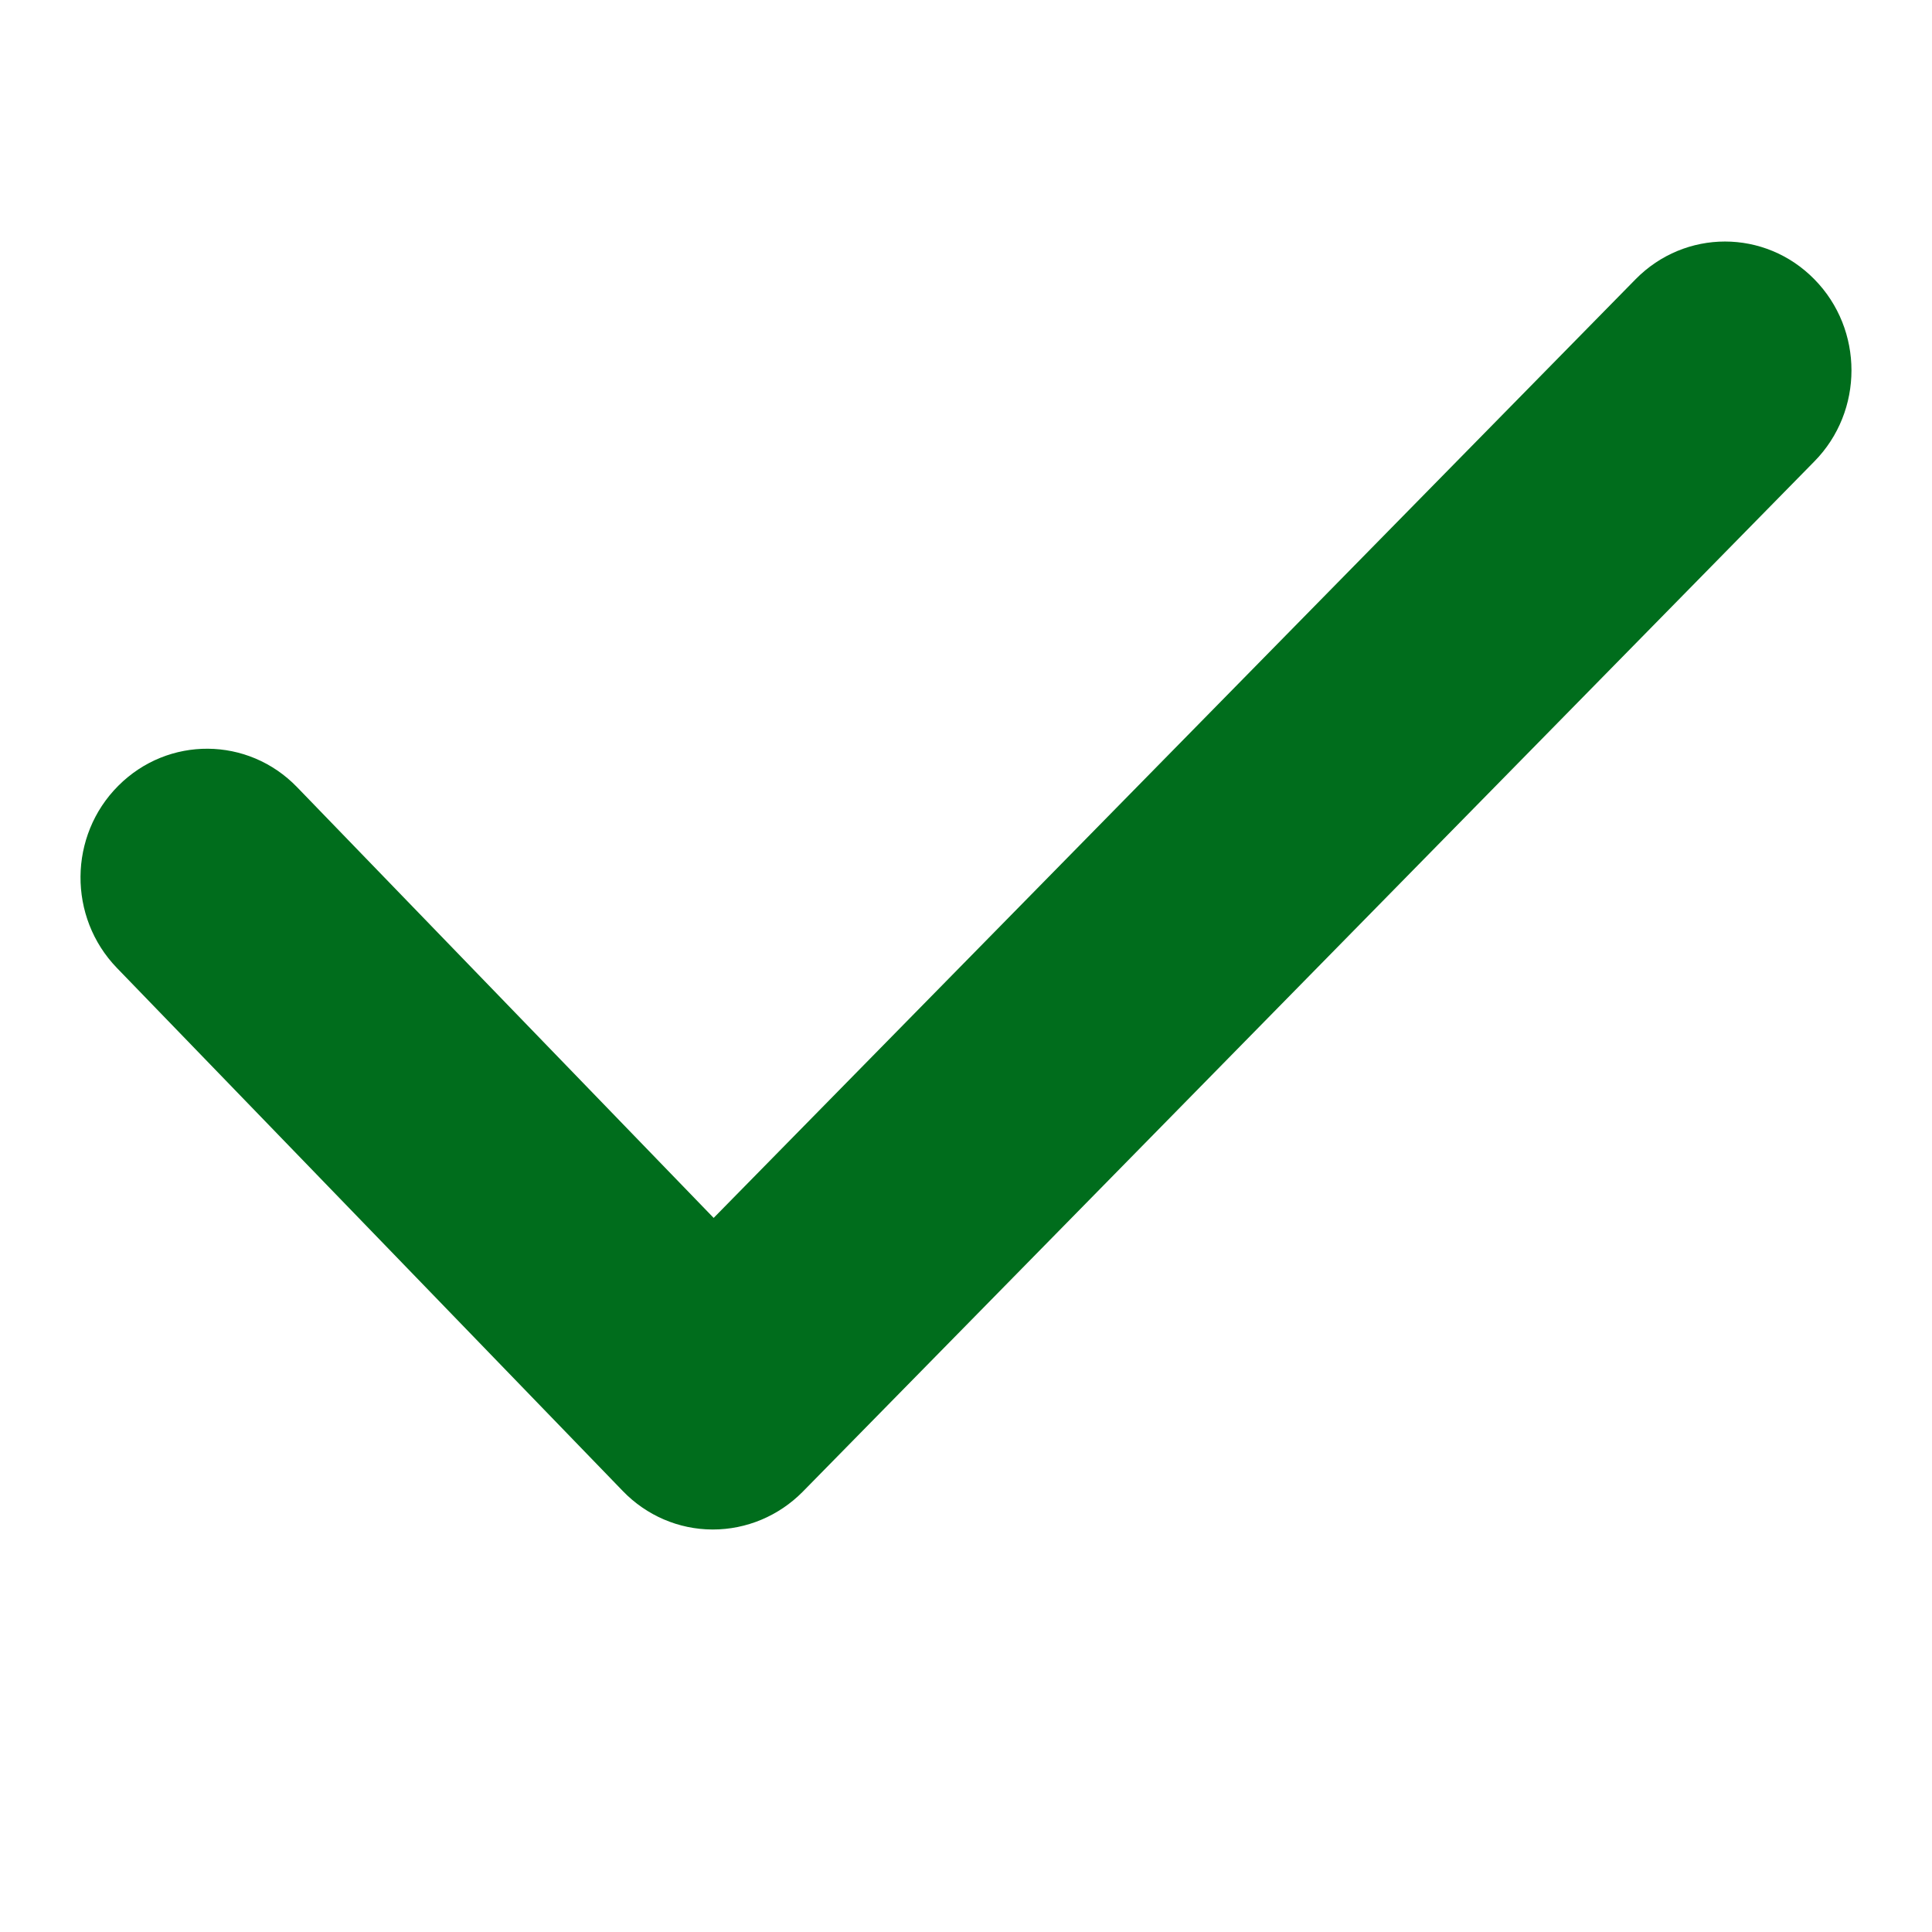 <svg width="18" height="18" viewBox="0 0 18 18" fill="none" xmlns="http://www.w3.org/2000/svg">
<path d="M6.642 14.25C6.642 14.25 6.64 14.25 6.637 14.25C6.323 14.249 6.023 14.12 5.803 13.892L1.089 9.018C0.632 8.545 0.638 7.785 1.102 7.321C1.566 6.856 2.311 6.861 2.768 7.334L6.649 11.347L15.238 2.602C15.699 2.133 16.444 2.133 16.904 2.602C17.365 3.07 17.365 3.831 16.904 4.299L7.477 13.9C7.255 14.124 6.954 14.25 6.642 14.25Z" fill="#006D1C"/>
</svg>
